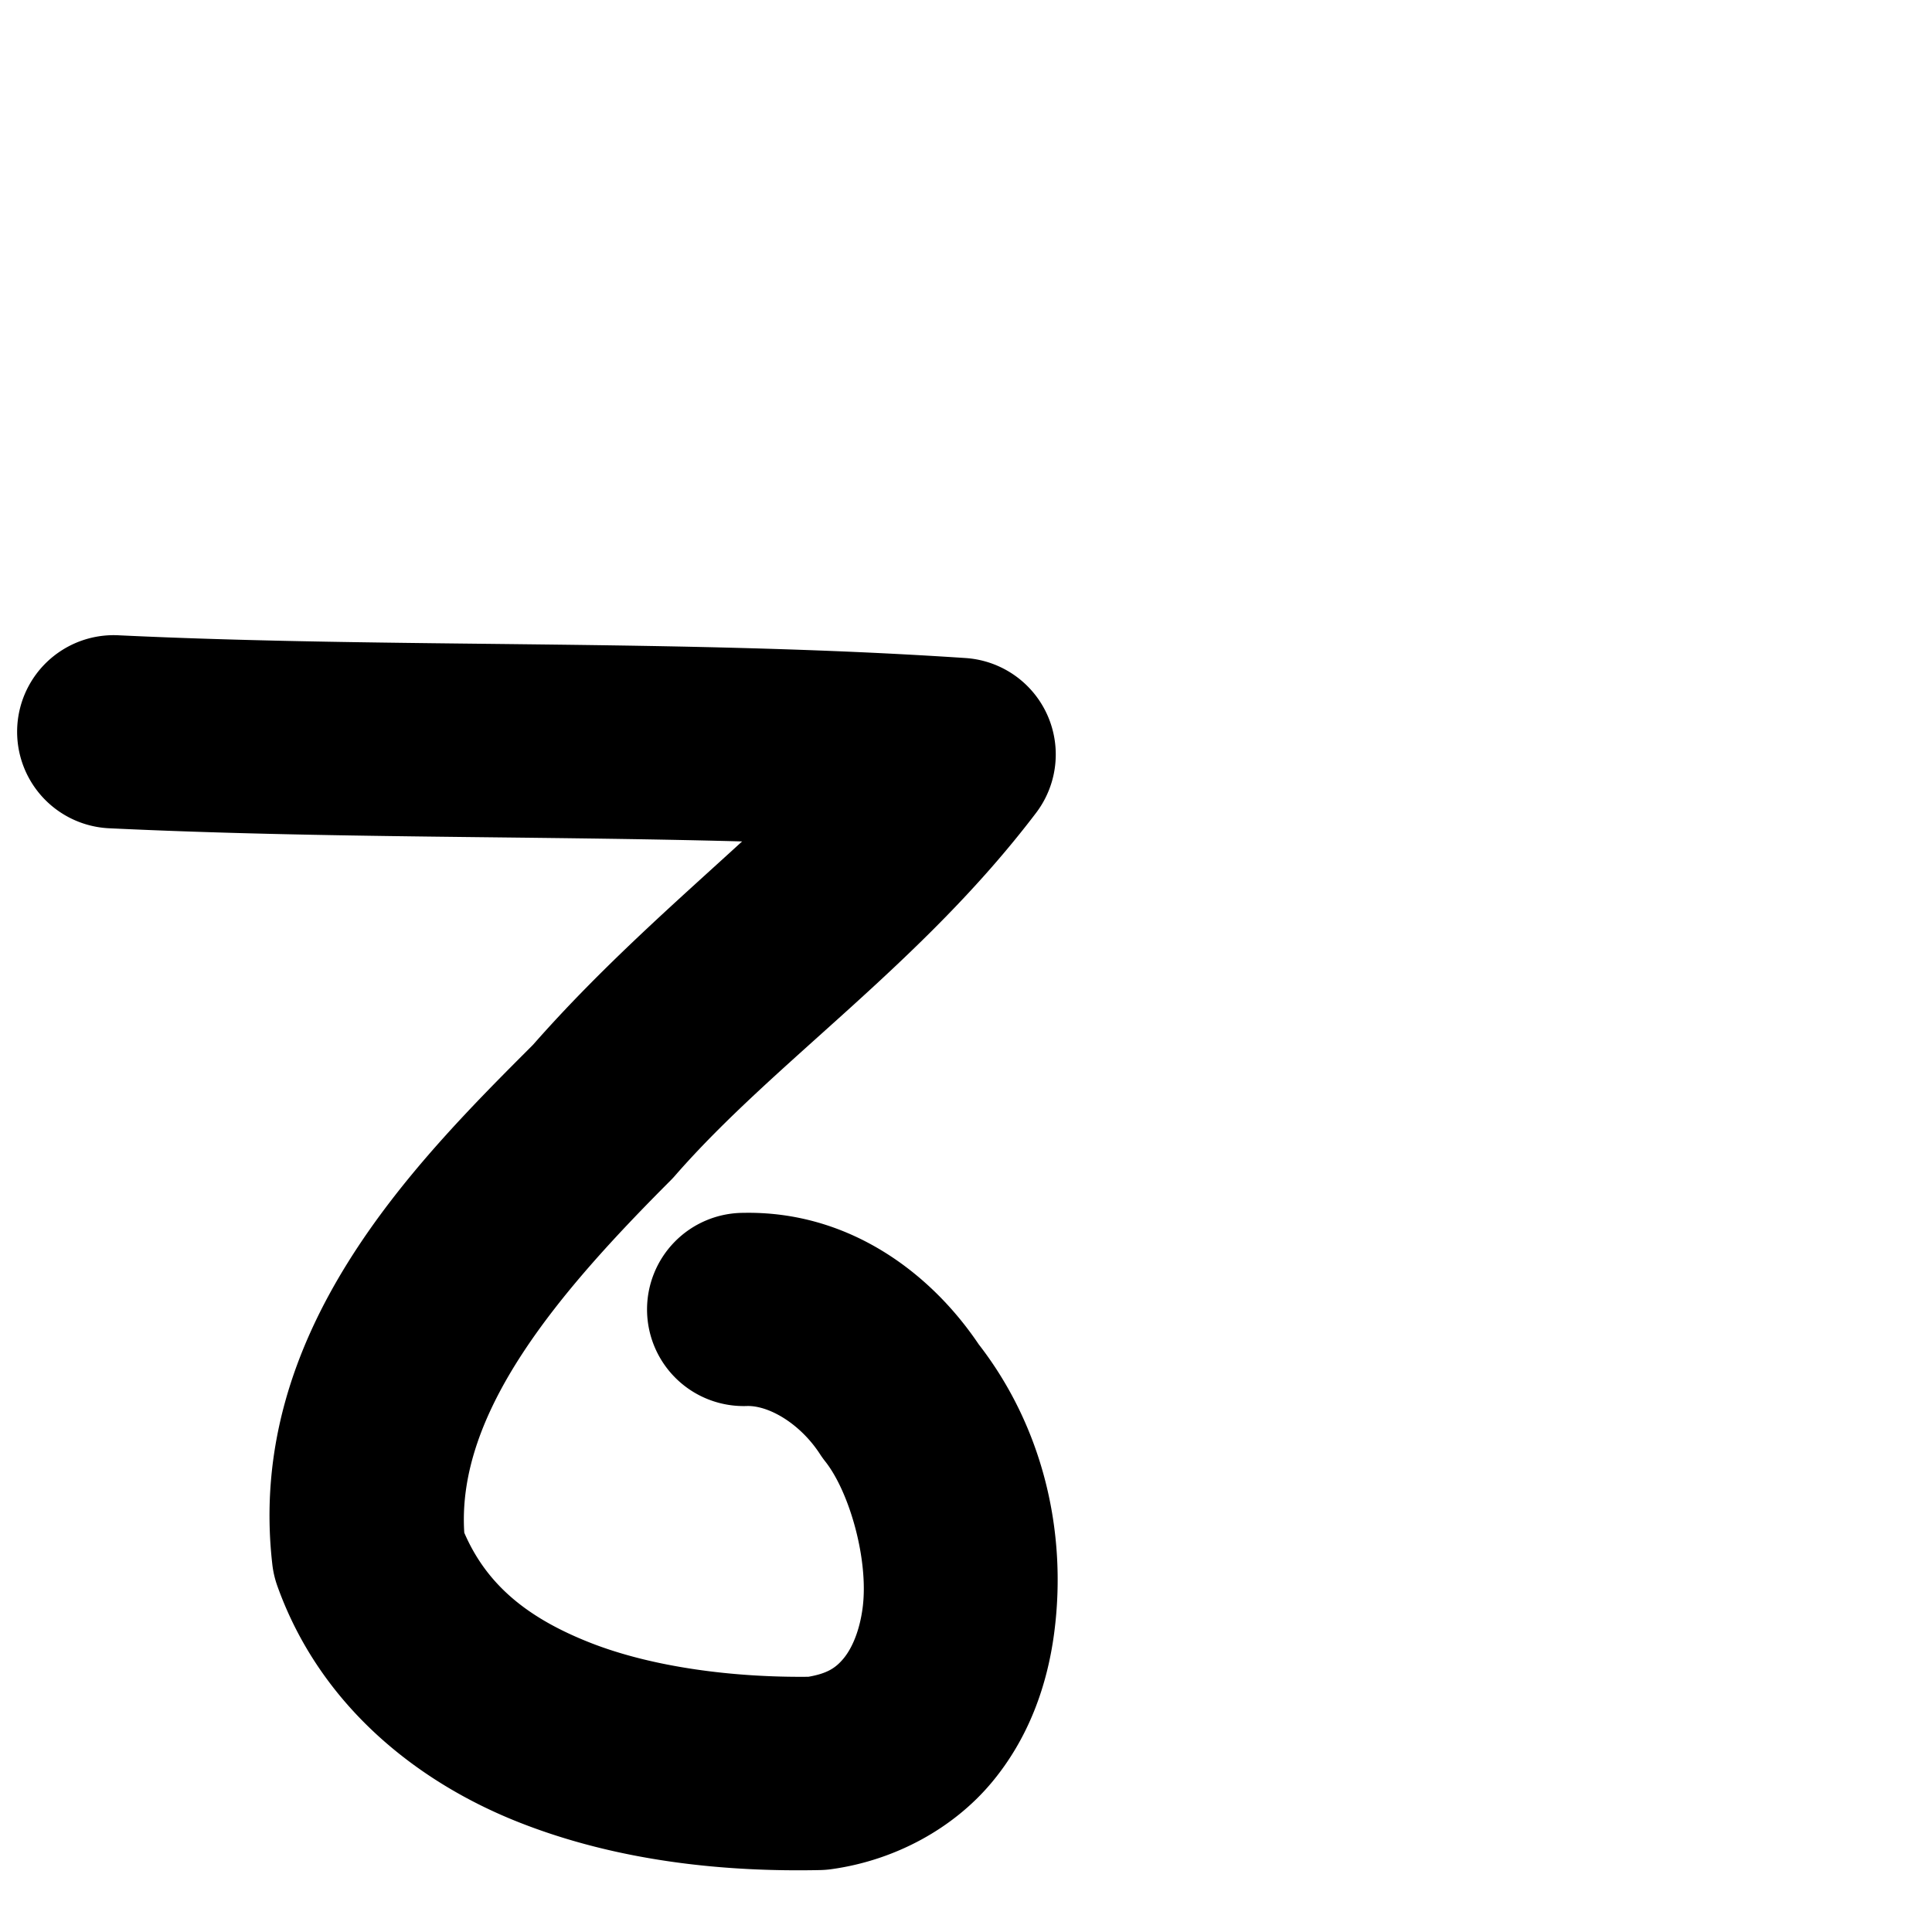 <?xml version="1.0" encoding="UTF-8" standalone="no"?>
<!-- Created with Inkscape (http://www.inkscape.org/) -->

<svg
   xmlns:dc="http://purl.org/dc/elements/1.1/"
   xmlns:cc="http://creativecommons.org/ns#"
   xmlns:rdf="http://www.w3.org/1999/02/22-rdf-syntax-ns#"
   xmlns:svg="http://www.w3.org/2000/svg"
   xmlns="http://www.w3.org/2000/svg"
   xmlns:sodipodi="http://sodipodi.sourceforge.net/DTD/sodipodi-0.dtd"
   xmlns:inkscape="http://www.inkscape.org/namespaces/inkscape"
   width="1000pt"
   height="1000pt"
   viewBox="0 0 352.778 352.778"
   version="1.1"
   id="svg8"
   sodipodi:docname="d.svg"
   inkscape:version="0.92.3 (2405546, 2018-03-11)">
  <defs
     id="defs2" />
  <sodipodi:namedview
     id="base"
     pagecolor="#ffffff"
     bordercolor="#666666"
     borderopacity="1.0"
     inkscape:pageopacity="0.0"
     inkscape:pageshadow="2"
     inkscape:zoom="1"
     inkscape:cx="1432.9289"
     inkscape:cy="554.66748"
     inkscape:document-units="pt"
     inkscape:current-layer="layer1"
     showgrid="false"
     units="pt"
     inkscape:window-width="3773"
     inkscape:window-height="2105"
     inkscape:window-x="67"
     inkscape:window-y="27"
     inkscape:window-maximized="1" />
  <g
     inkscape:label="Layer 1"
     inkscape:groupmode="layer"
     id="layer1"
     transform="translate(0,55.778)">
    <path
       style="color:#000000;font-style:normal;font-variant:normal;font-weight:normal;font-stretch:normal;font-size:medium;line-height:normal;font-family:sans-serif;font-variant-ligatures:normal;font-variant-position:normal;font-variant-caps:normal;font-variant-numeric:normal;font-variant-alternates:normal;font-feature-settings:normal;text-indent:0;text-align:start;text-decoration:none;text-decoration-line:none;text-decoration-style:solid;text-decoration-color:#000000;letter-spacing:normal;word-spacing:normal;text-transform:none;writing-mode:lr-tb;direction:ltr;text-orientation:mixed;dominant-baseline:auto;baseline-shift:baseline;text-anchor:start;white-space:normal;shape-padding:0;clip-rule:nonzero;display:inline;overflow:visible;visibility:visible;opacity:1;isolation:auto;mix-blend-mode:normal;color-interpolation:sRGB;color-interpolation-filters:linearRGB;solid-color:#000000;solid-opacity:1;vector-effect:none;fill:#000000;fill-opacity:1;fill-rule:nonzero;stroke:none;stroke-width:35.278;stroke-linecap:round;stroke-linejoin:round;stroke-miterlimit:4;stroke-dasharray:none;stroke-dashoffset:0;stroke-opacity:1;color-rendering:auto;image-rendering:auto;shape-rendering:auto;text-rendering:auto;enable-background:accumulate"
       d="m 20.072,60.215 a 17.641,17.641 0 0 0 0.094,35.258 c 39.01,1.848 77.494,1.371 115.342,2.393 -12.319,11.269 -25.675,22.918 -38.178,37.129 -21.664,21.678 -52.492,52.486 -47.602,94.904 a 17.641,17.641 0 0 0 0.916,3.924 c 7.831,21.877 25.584,35.803 43.971,43.092 18.387,7.289 37.981,9.137 55.129,8.777 a 17.641,17.641 0 0 0 2.051,-0.162 c 11.835,-1.64 22.339,-7.57 29.189,-15.715 6.85,-8.144 10.25,-17.862 11.504,-27.393 2.48,-18.845 -2.282,-37.914 -13.777,-52.729 -8.924,-13.258 -23.931,-24.389 -42.98,-24.008 a 17.641,17.641 0 1 0 0.707,35.27 c 4.065,-0.081 9.725,3.295 13.281,8.771 a 17.641,17.641 0 0 0 0.963,1.342 c 4.453,5.626 7.972,18.077 6.83,26.752 -0.571,4.337 -2.006,7.482 -3.523,9.285 -1.406,1.671 -2.913,2.688 -6.375,3.291 -13.447,0.144 -28.387,-1.675 -39.996,-6.277 -11.171,-4.428 -18.69,-10.404 -22.842,-20.023 -1.44,-21.964 17.141,-43.785 37.664,-64.322 a 17.641,17.641 0 0 0 0.82,-0.879 C 141.456,138.021 168.125,120.376 189.188,92.648 A 17.641,17.641 0 0 0 176.316,64.379 C 123.828,60.881 72.237,62.622 21.836,60.234 a 17.641,17.641 0 0 0 -1.764,-0.02 z"
       id="path817"
       inkscape:connector-curvature="0" />
  </g>
</svg>
